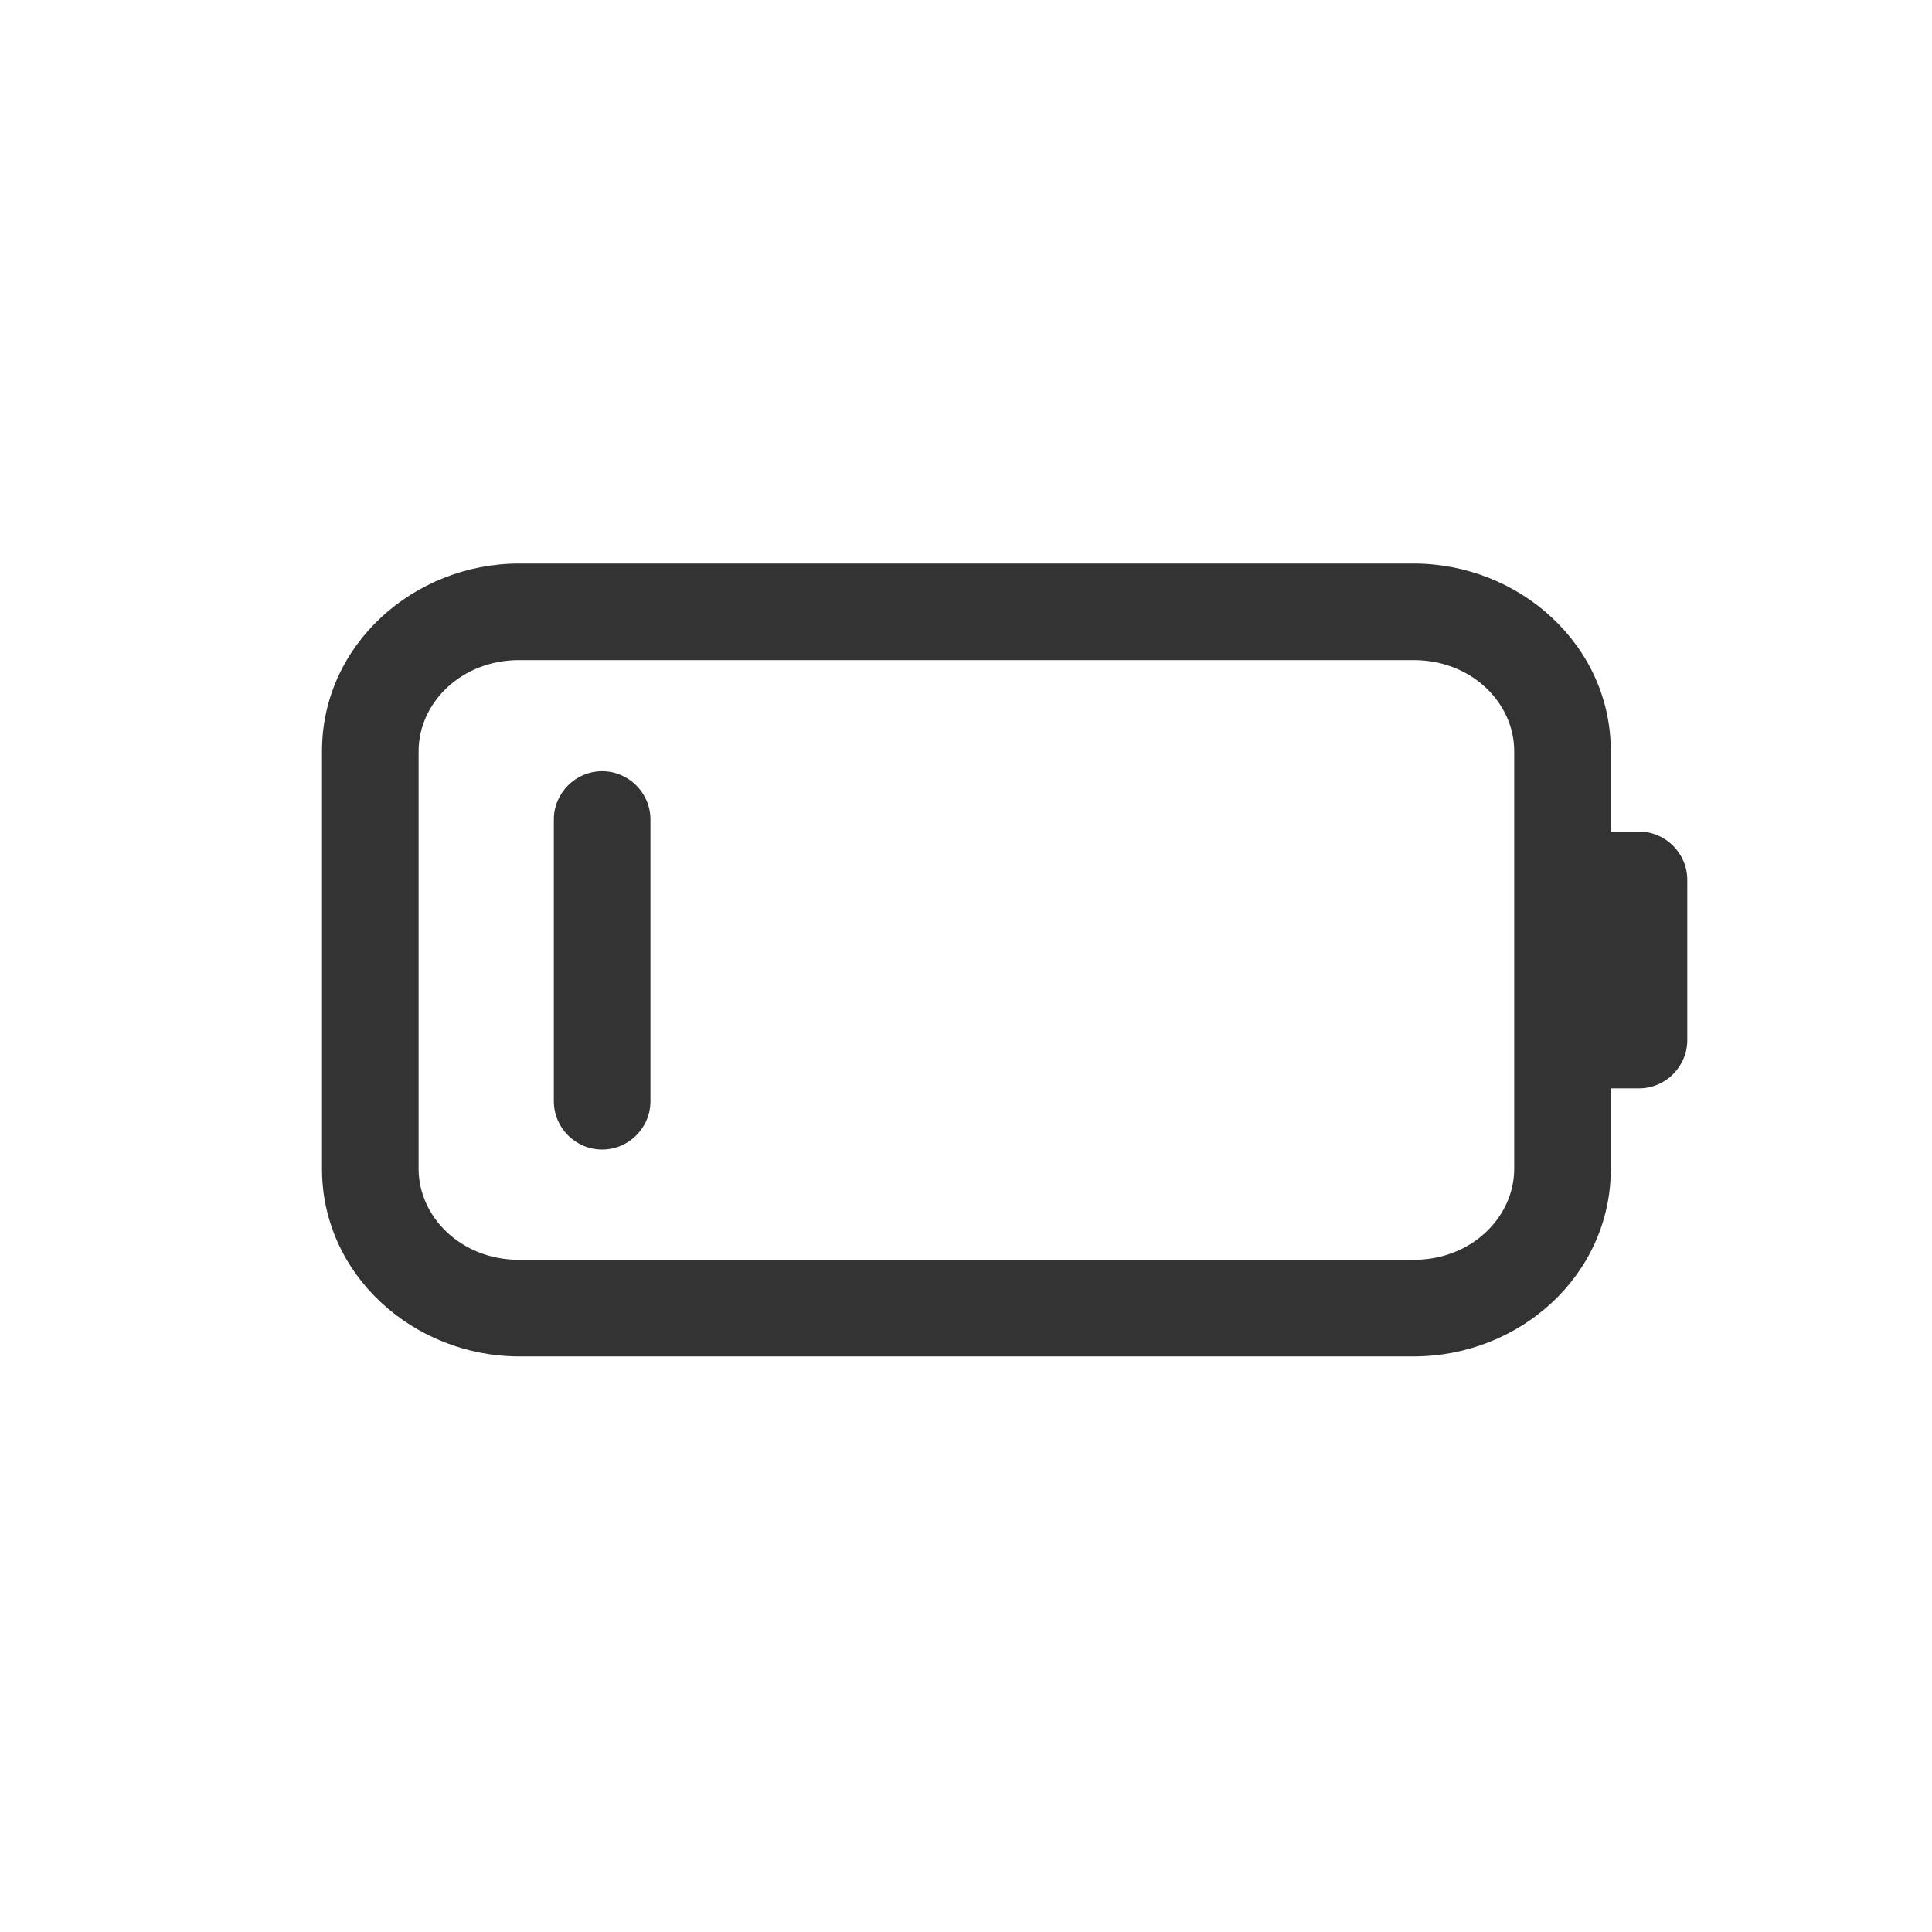 <svg width="24" height="24" viewBox="0 0 24 24" fill="none" xmlns="http://www.w3.org/2000/svg">
<path d="M6.88 10.18C6.88 9.85 7.15 9.58 7.48 9.58C7.81 9.58 8.08 9.85 8.08 10.18V13.68C8.08 14.01 7.81 14.28 7.48 14.28C7.15 14.28 6.88 14.01 6.88 13.68V10.18Z" fill="#333333"/>
<path fill-rule="evenodd" clip-rule="evenodd" d="M20.01 10.33H20.36C20.69 10.33 20.96 10.6 20.96 10.93V12.92C20.96 13.25 20.69 13.52 20.36 13.52H20.01V14.52C20.01 15.84 18.88 16.85 17.56 16.85H6.45C5.14 16.85 4 15.84 4 14.52V9.33C4 8.01 5.14 7 6.45 7H17.56C18.87 7 20.01 8.01 20.01 9.33V10.33ZM17.56 15.65C18.29 15.65 18.81 15.11 18.81 14.52V9.33C18.81 8.74 18.29 8.2 17.56 8.2H6.45C5.72 8.2 5.2 8.74 5.2 9.33V14.52C5.2 15.11 5.72 15.65 6.45 15.65H17.56Z" fill="#333333"/>
</svg>
